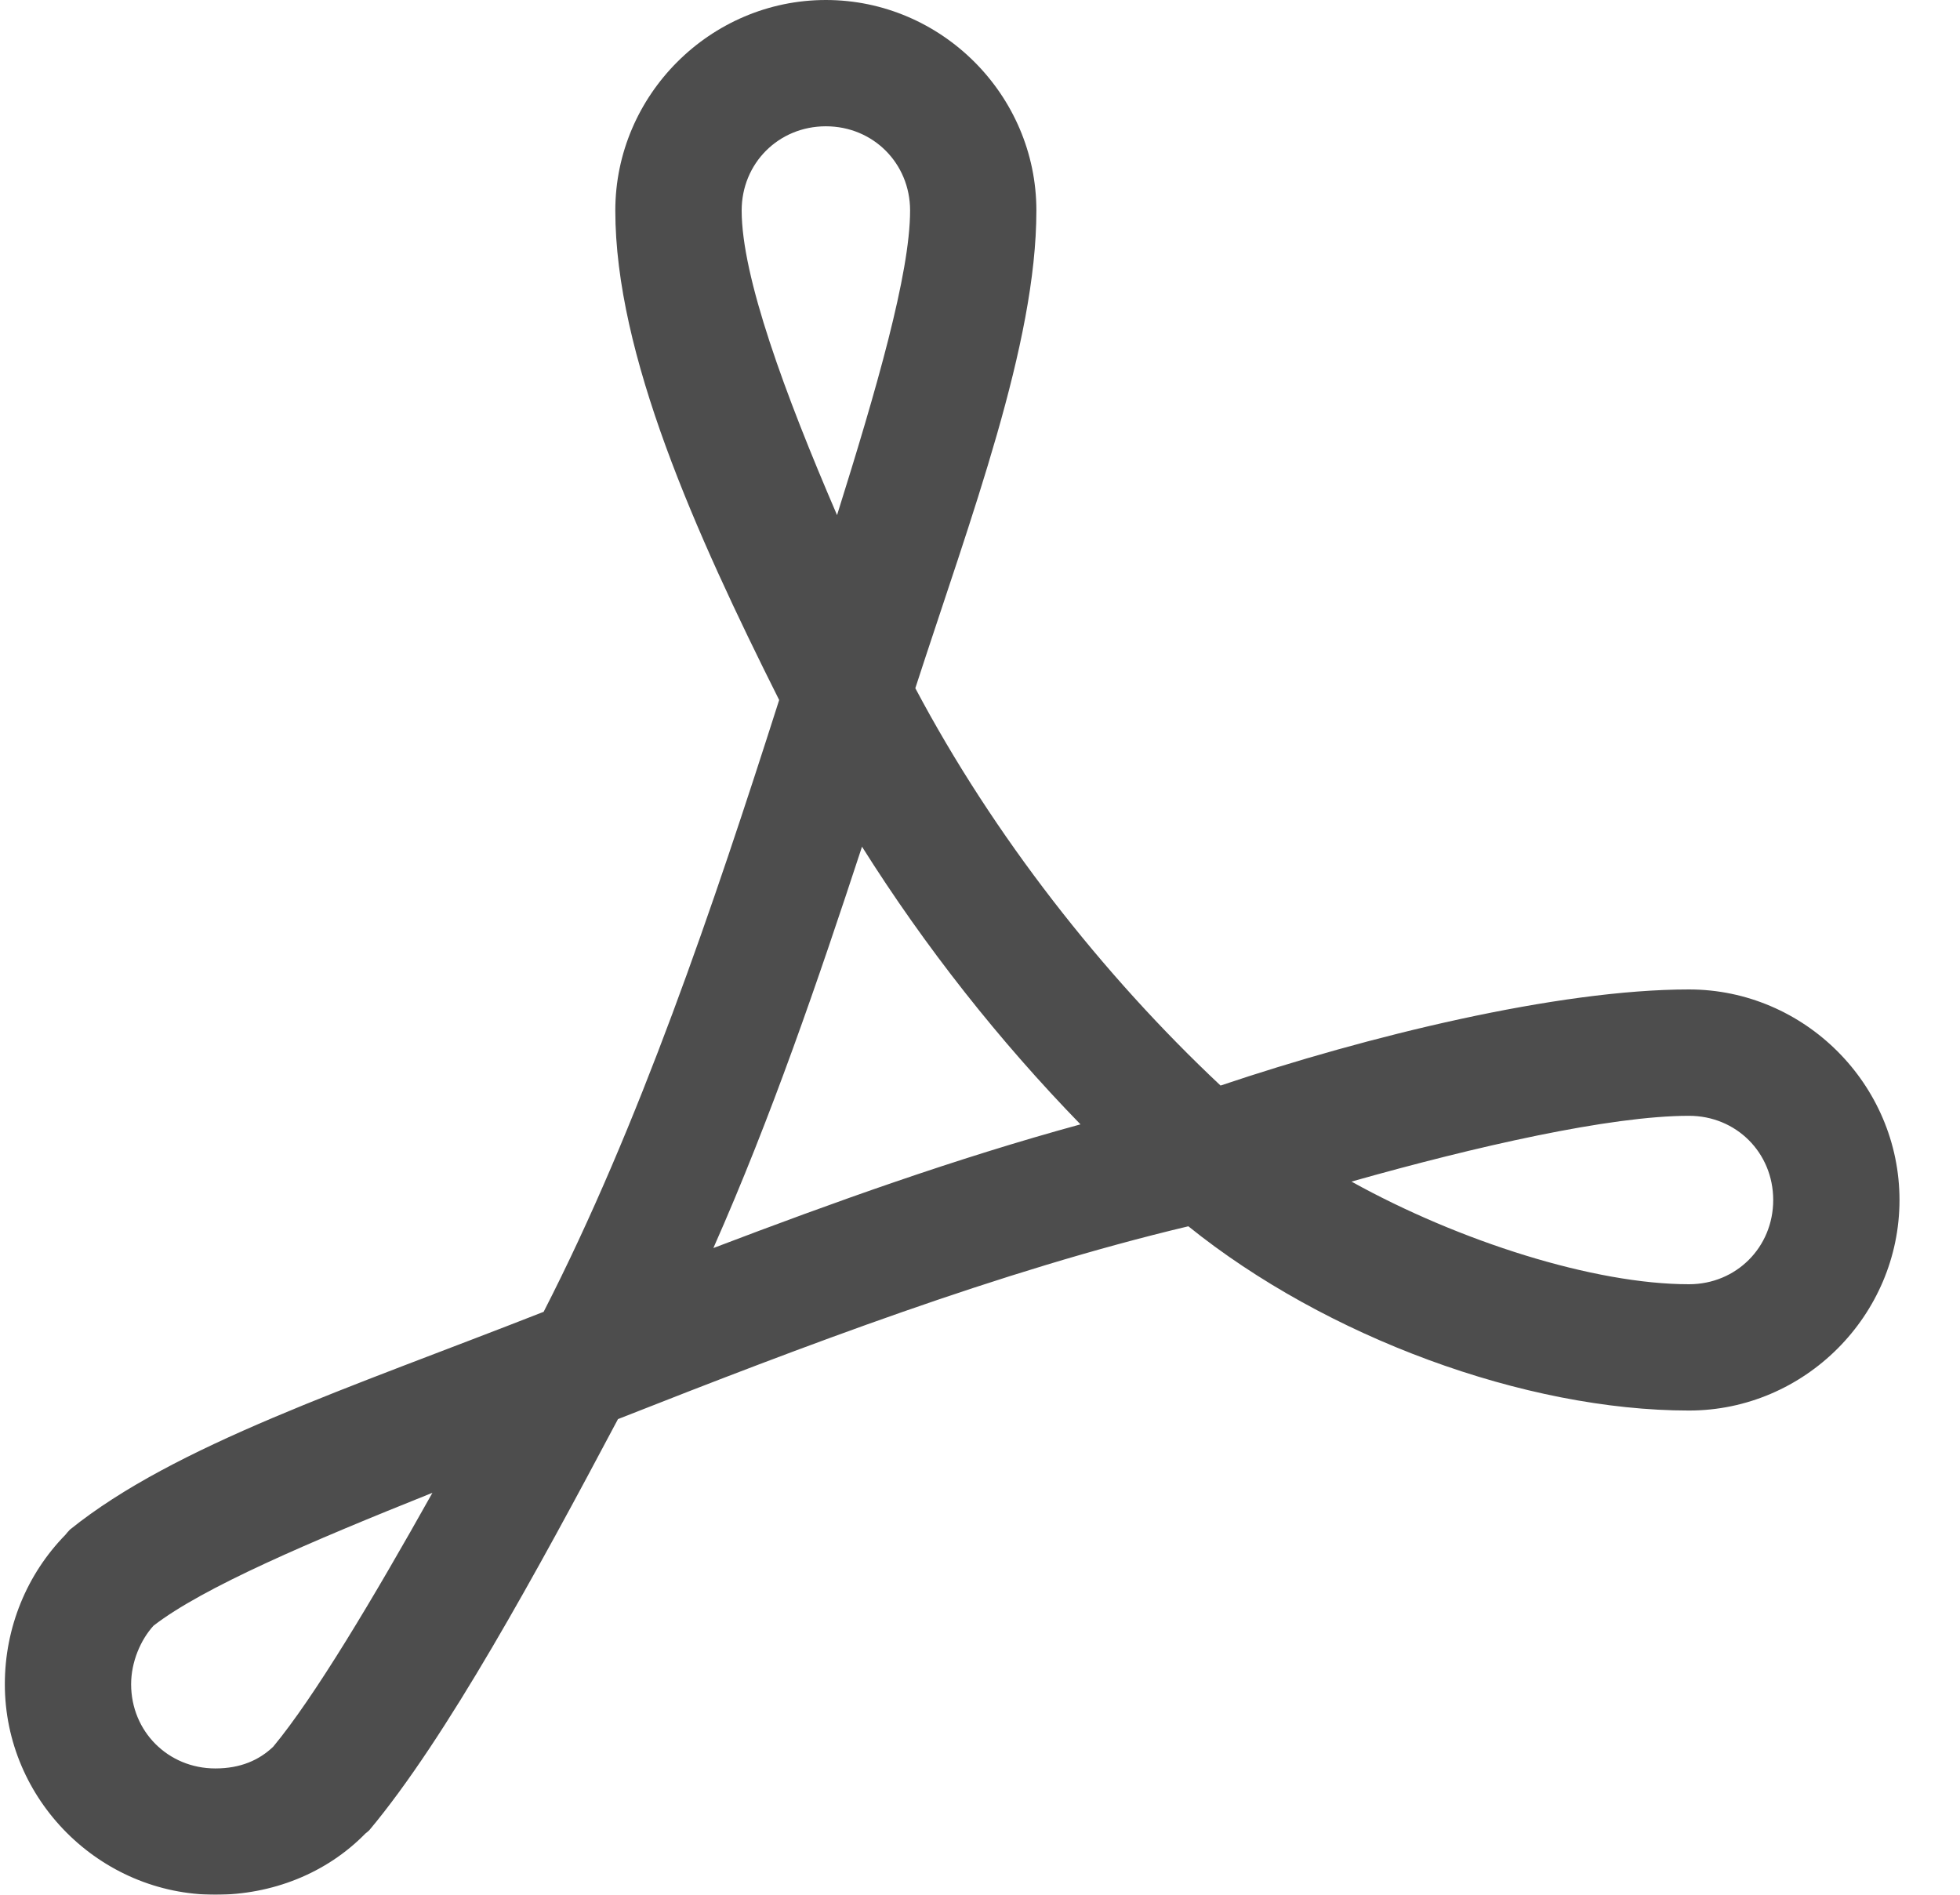<?xml version="1.0" encoding="UTF-8"?>
<svg width="30px" height="29px" viewBox="0 0 30 29" version="1.1" xmlns="http://www.w3.org/2000/svg" xmlns:xlink="http://www.w3.org/1999/xlink">
    <title>noun_adobe acrobat_590293</title>
    <defs>
        <filter color-interpolation-filters="auto" id="filter-1">
            <feColorMatrix in="SourceGraphic" type="matrix" values="0 0 0 0 0.059 0 0 0 0 0.208 0 0 0 0 0.341 0 0 0 1 0"></feColorMatrix>
        </filter>
    </defs>
    <g id="Symbols" stroke="none" stroke-width="1" fill="none" fill-rule="evenodd">
        <g id="noun_adobe-acrobat_590293" transform="translate(-3, 0)" filter="url(#filter-1)">
            <g transform="translate(3.074, 0)">
                <path d="M12.567,0 C10.799,0 9.344,1.454 9.344,3.222 C9.344,5.42 10.566,8.149 11.852,10.714 C10.847,13.861 9.706,17.233 8.247,20.078 C5.261,21.25 2.598,22.121 0.997,23.411 C0.972,23.437 0.948,23.464 0.926,23.492 C0.341,24.09 0,24.905 0,25.778 C0,27.546 1.454,29 3.222,29 C4.084,29 4.917,28.678 5.518,28.064 C5.539,28.048 5.559,28.031 5.578,28.013 C6.757,26.606 8.147,24.053 9.385,21.72 C12.238,20.597 15.229,19.455 18.115,18.769 C20.222,20.467 23.27,21.589 25.778,21.589 C27.546,21.589 29,20.135 29,18.367 C29,16.599 27.546,15.144 25.778,15.144 C23.766,15.144 20.843,15.862 18.608,16.615 C16.797,14.914 15.132,12.79 13.936,10.533 C14.791,7.9 15.789,5.265 15.789,3.222 C15.789,1.454 14.335,0 12.567,0 Z M12.567,1.933 C13.29,1.933 13.856,2.499 13.856,3.222 C13.856,4.189 13.338,5.97 12.738,7.884 C11.936,6.022 11.278,4.235 11.278,3.222 C11.278,2.499 11.843,1.933 12.567,1.933 Z M13.12,12.959 C14.09,14.501 15.225,15.935 16.464,17.209 C14.553,17.731 12.686,18.401 10.845,19.102 C11.734,17.094 12.446,15.011 13.12,12.959 Z M25.778,17.078 C26.501,17.078 27.067,17.643 27.067,18.367 C27.067,19.09 26.501,19.656 25.778,19.656 C24.326,19.656 22.262,19 20.612,18.085 C22.506,17.549 24.572,17.078 25.778,17.078 Z M6.545,22.848 C5.639,24.465 4.738,25.975 4.108,26.734 C3.893,26.94 3.607,27.067 3.222,27.067 C2.499,27.067 1.933,26.501 1.933,25.778 C1.933,25.437 2.078,25.099 2.276,24.882 C3.032,24.297 4.676,23.596 6.545,22.848 Z" id="Shape" fill="#4D4D4D" fill-rule="nonzero"></path>
            </g>
        </g>
    </g>
</svg>